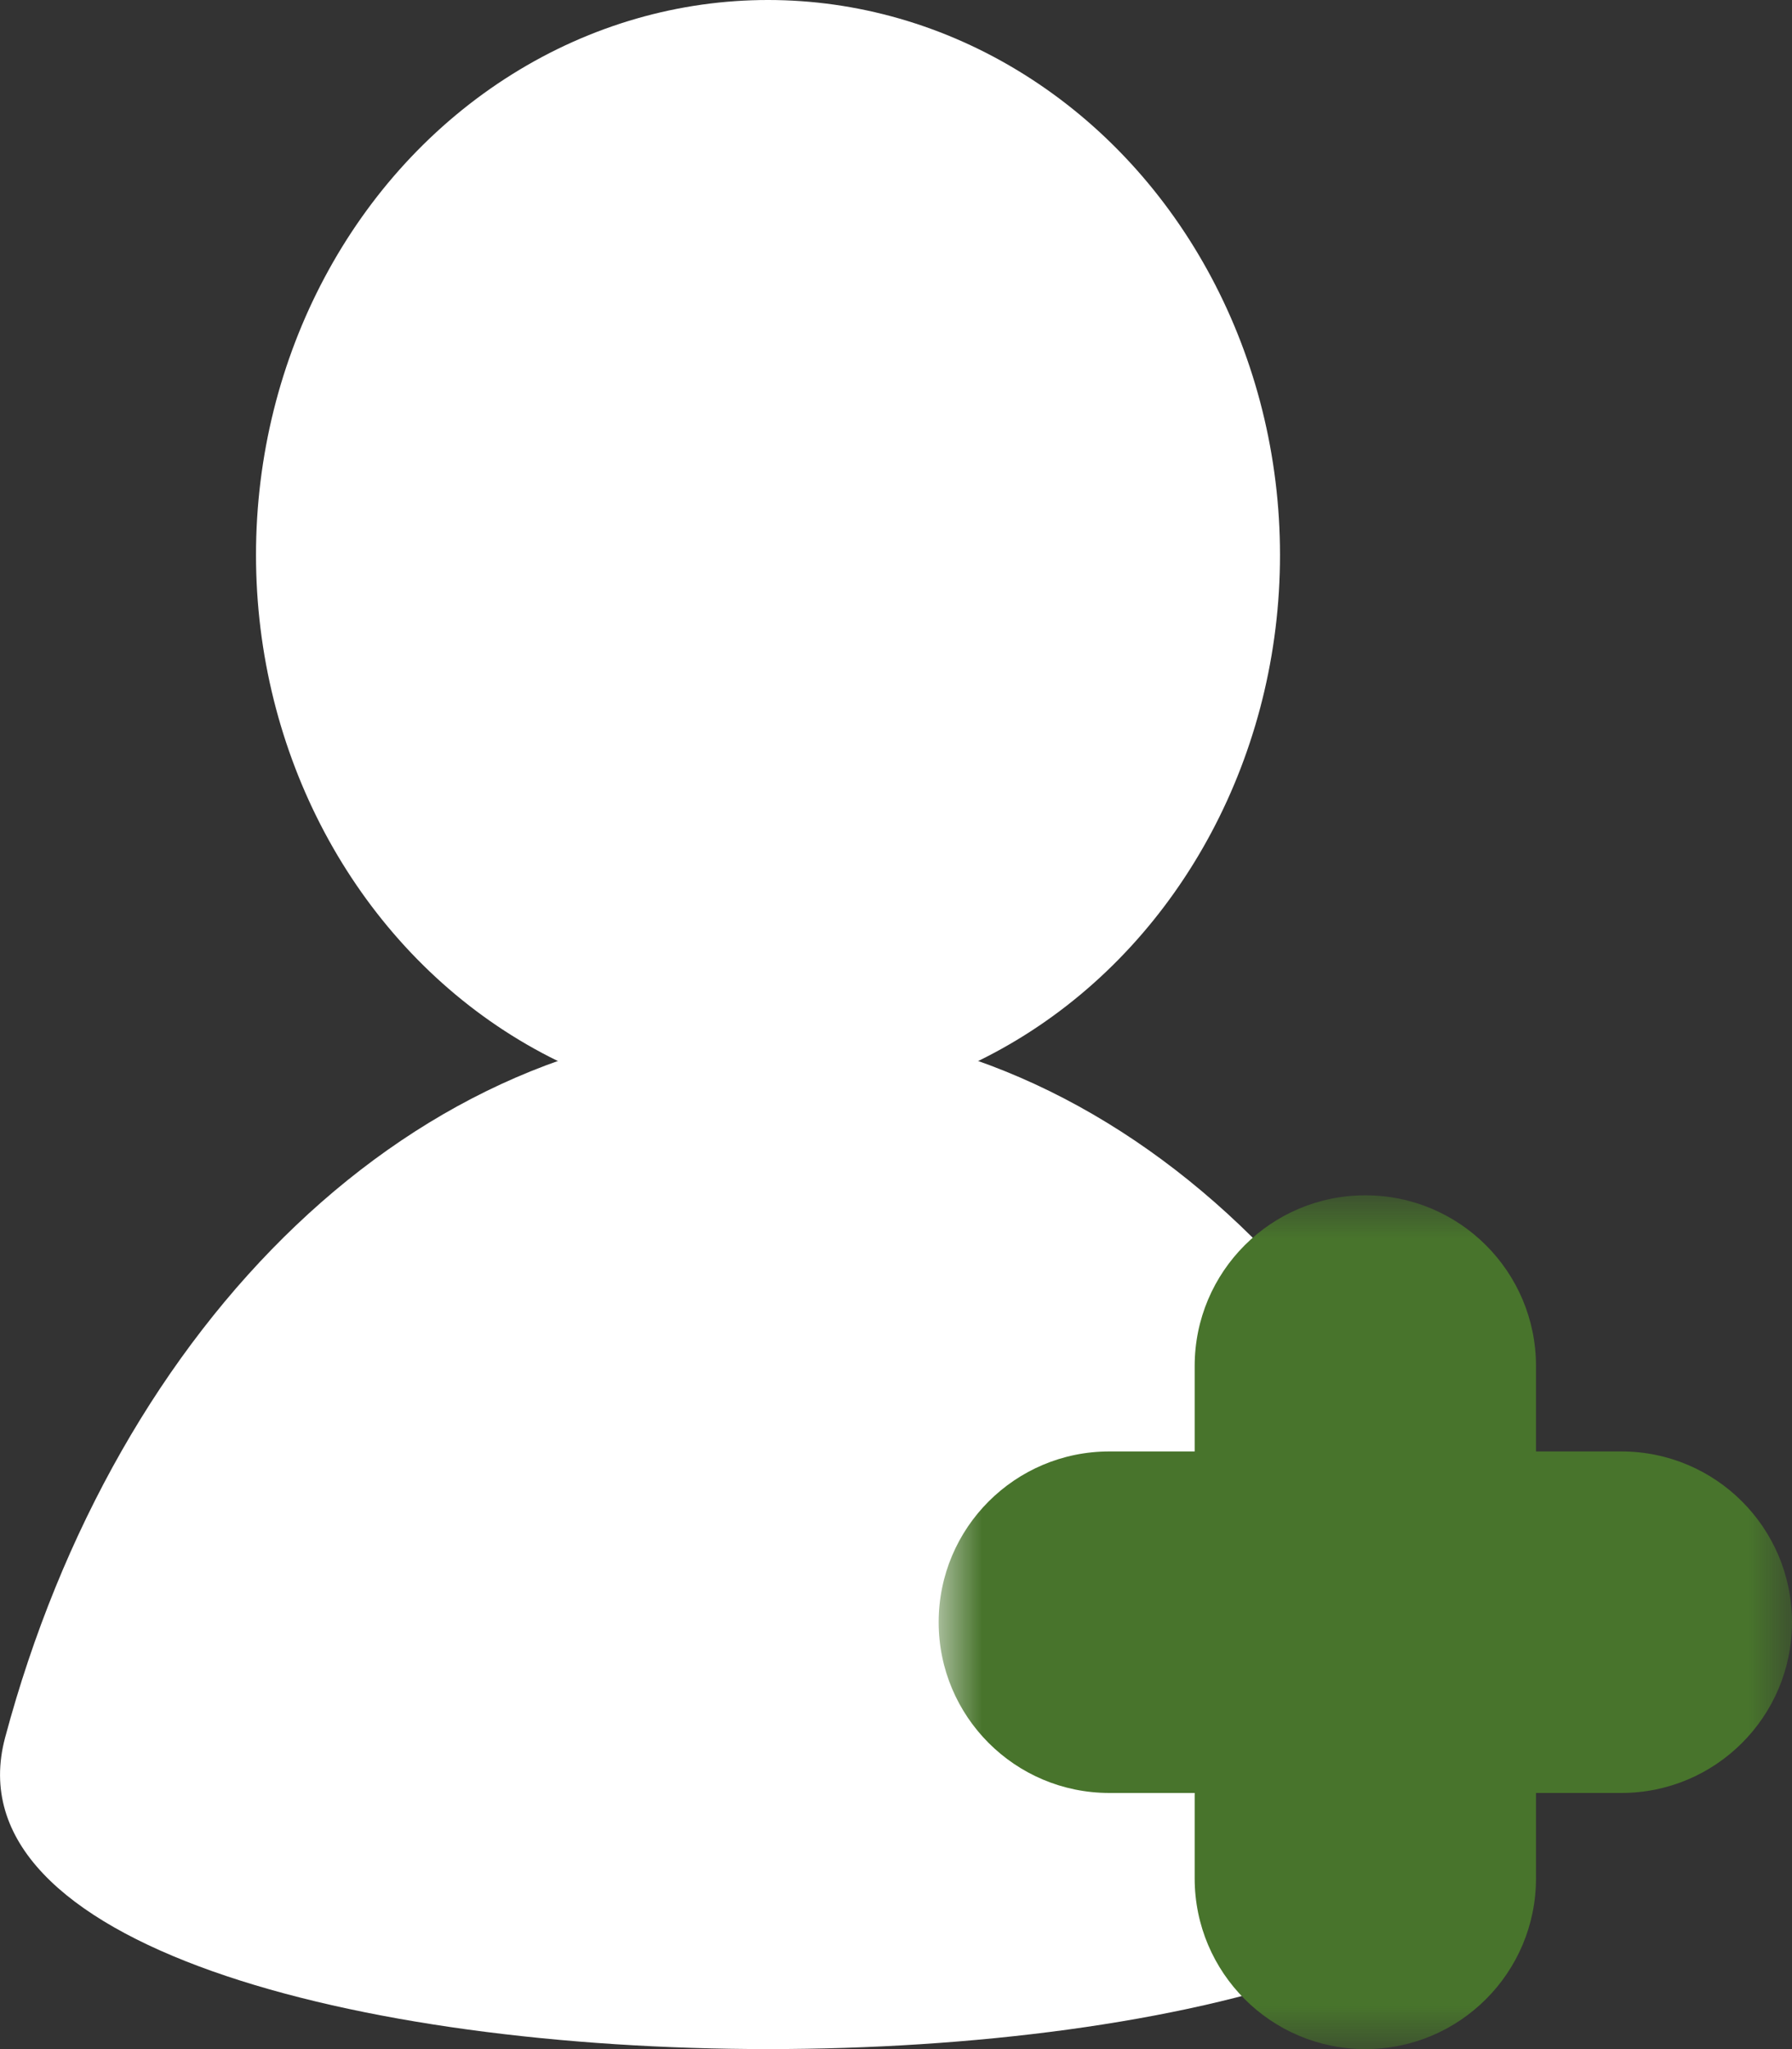 <svg width="21" height="24" viewBox="0 0 21 24" fill="none" xmlns="http://www.w3.org/2000/svg">
<rect x="0" y="0" width="21" height="24" fill="#333333" stroke="none"/>
<ellipse cx="9" cy="6.5" rx="6" ry="6.5" fill="white"/>
<path d="M0.06 20.351C-1.242 25.216 19.242 25.216 17.941 20.351C16.639 15.486 13.128 12 9 12C4.872 12 1.361 15.486 0.06 20.351Z" fill="white"/>
<mask id="path-3-outside-1_540_1056" maskUnits="userSpaceOnUse" x="11" y="14" width="10" height="10" fill="black">
<rect fill="white" x="11" y="14" width="10" height="10"/>
<path fill-rule="evenodd" clip-rule="evenodd" d="M17 16C17 15.448 16.552 15 16 15C15.448 15 15 15.448 15 16V18H13C12.448 18 12 18.448 12 19C12 19.552 12.448 20 13 20H15V22C15 22.552 15.448 23 16 23C16.552 23 17 22.552 17 22V20H19C19.552 20 20 19.552 20 19C20 18.448 19.552 18 19 18H17V16Z"/>
</mask>
<path fill-rule="evenodd" clip-rule="evenodd" d="M17 16C17 15.448 16.552 15 16 15C15.448 15 15 15.448 15 16V18H13C12.448 18 12 18.448 12 19C12 19.552 12.448 20 13 20H15V22C15 22.552 15.448 23 16 23C16.552 23 17 22.552 17 22V20H19C19.552 20 20 19.552 20 19C20 18.448 19.552 18 19 18H17V16Z" fill="white"/>
<path d="M15 18V19H16V18H15ZM15 20H16V19H15V20ZM17 20V19H16V20H17ZM17 18H16V19H17V18ZM16 16H18C18 14.895 17.105 14 16 14V16ZM16 16V16V14C14.895 14 14 14.895 14 16H16ZM16 18V16H14V18H16ZM13 19H15V17H13V19ZM13 19V17C11.895 17 11 17.895 11 19H13ZM13 19H11C11 20.105 11.895 21 13 21V19ZM15 19H13V21H15V19ZM16 22V20H14V22H16ZM16 22H14C14 23.105 14.895 24 16 24V22ZM16 22H16V24C17.105 24 18 23.105 18 22H16ZM16 20V22H18V20H16ZM19 19H17V21H19V19ZM19 19V21C20.105 21 21 20.105 21 19H19ZM19 19H21C21 17.895 20.105 17 19 17V19ZM17 19H19V17H17V19ZM16 16V18H18V16H16Z" fill="#48742C" mask="url(#path-3-outside-1_540_1056)"/>
</svg>
